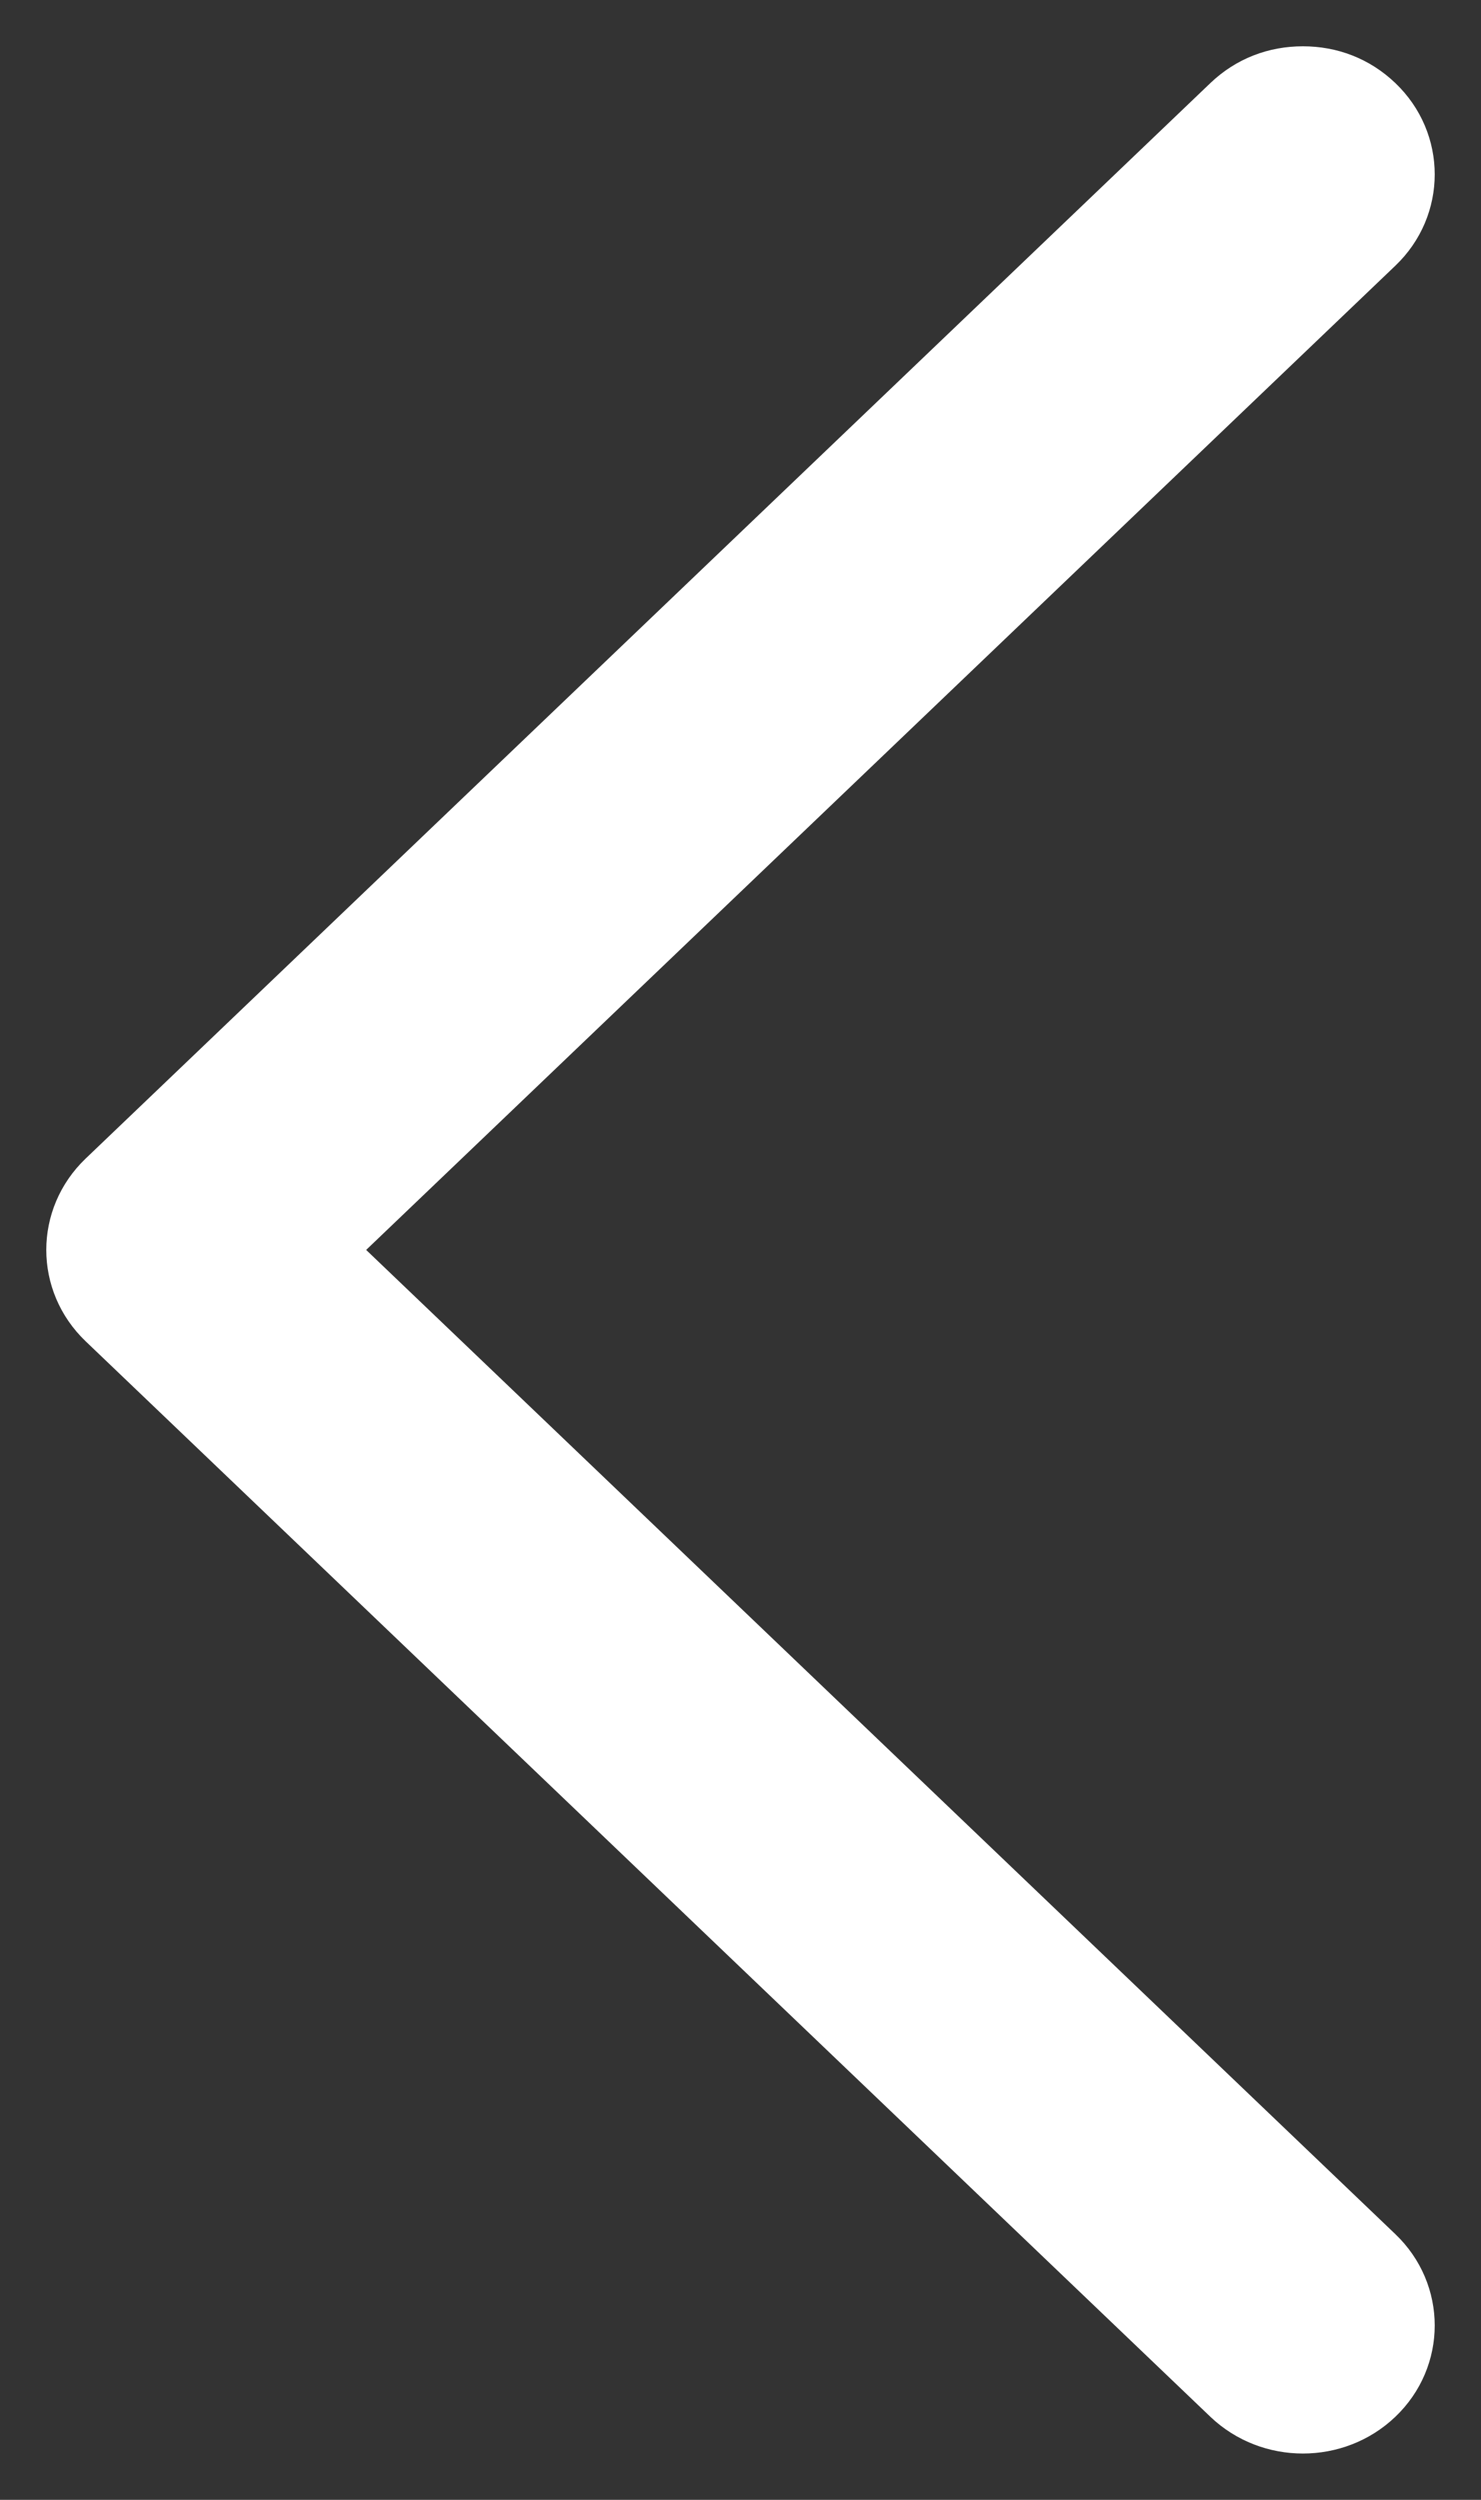 <svg width="16" height="27" viewBox="0 0 16 27" fill="none" xmlns="http://www.w3.org/2000/svg">
<rect x="0" y="0" width="16" height="27" fill="#333333" stroke="none"/>
<path d="M14.076 0.75C13.766 0.75 13.478 0.859 13.249 1.078L1.098 12.694C0.634 13.138 0.634 13.862 1.098 14.306L13.249 25.922C13.707 26.359 14.445 26.359 14.902 25.922C15.366 25.479 15.366 24.754 14.902 24.311L3.594 13.5L14.902 2.689C15.366 2.246 15.366 1.521 14.902 1.078C14.673 0.859 14.385 0.75 14.076 0.75Z" fill="white" stroke="white" stroke-width="0.5"/>
</svg>
